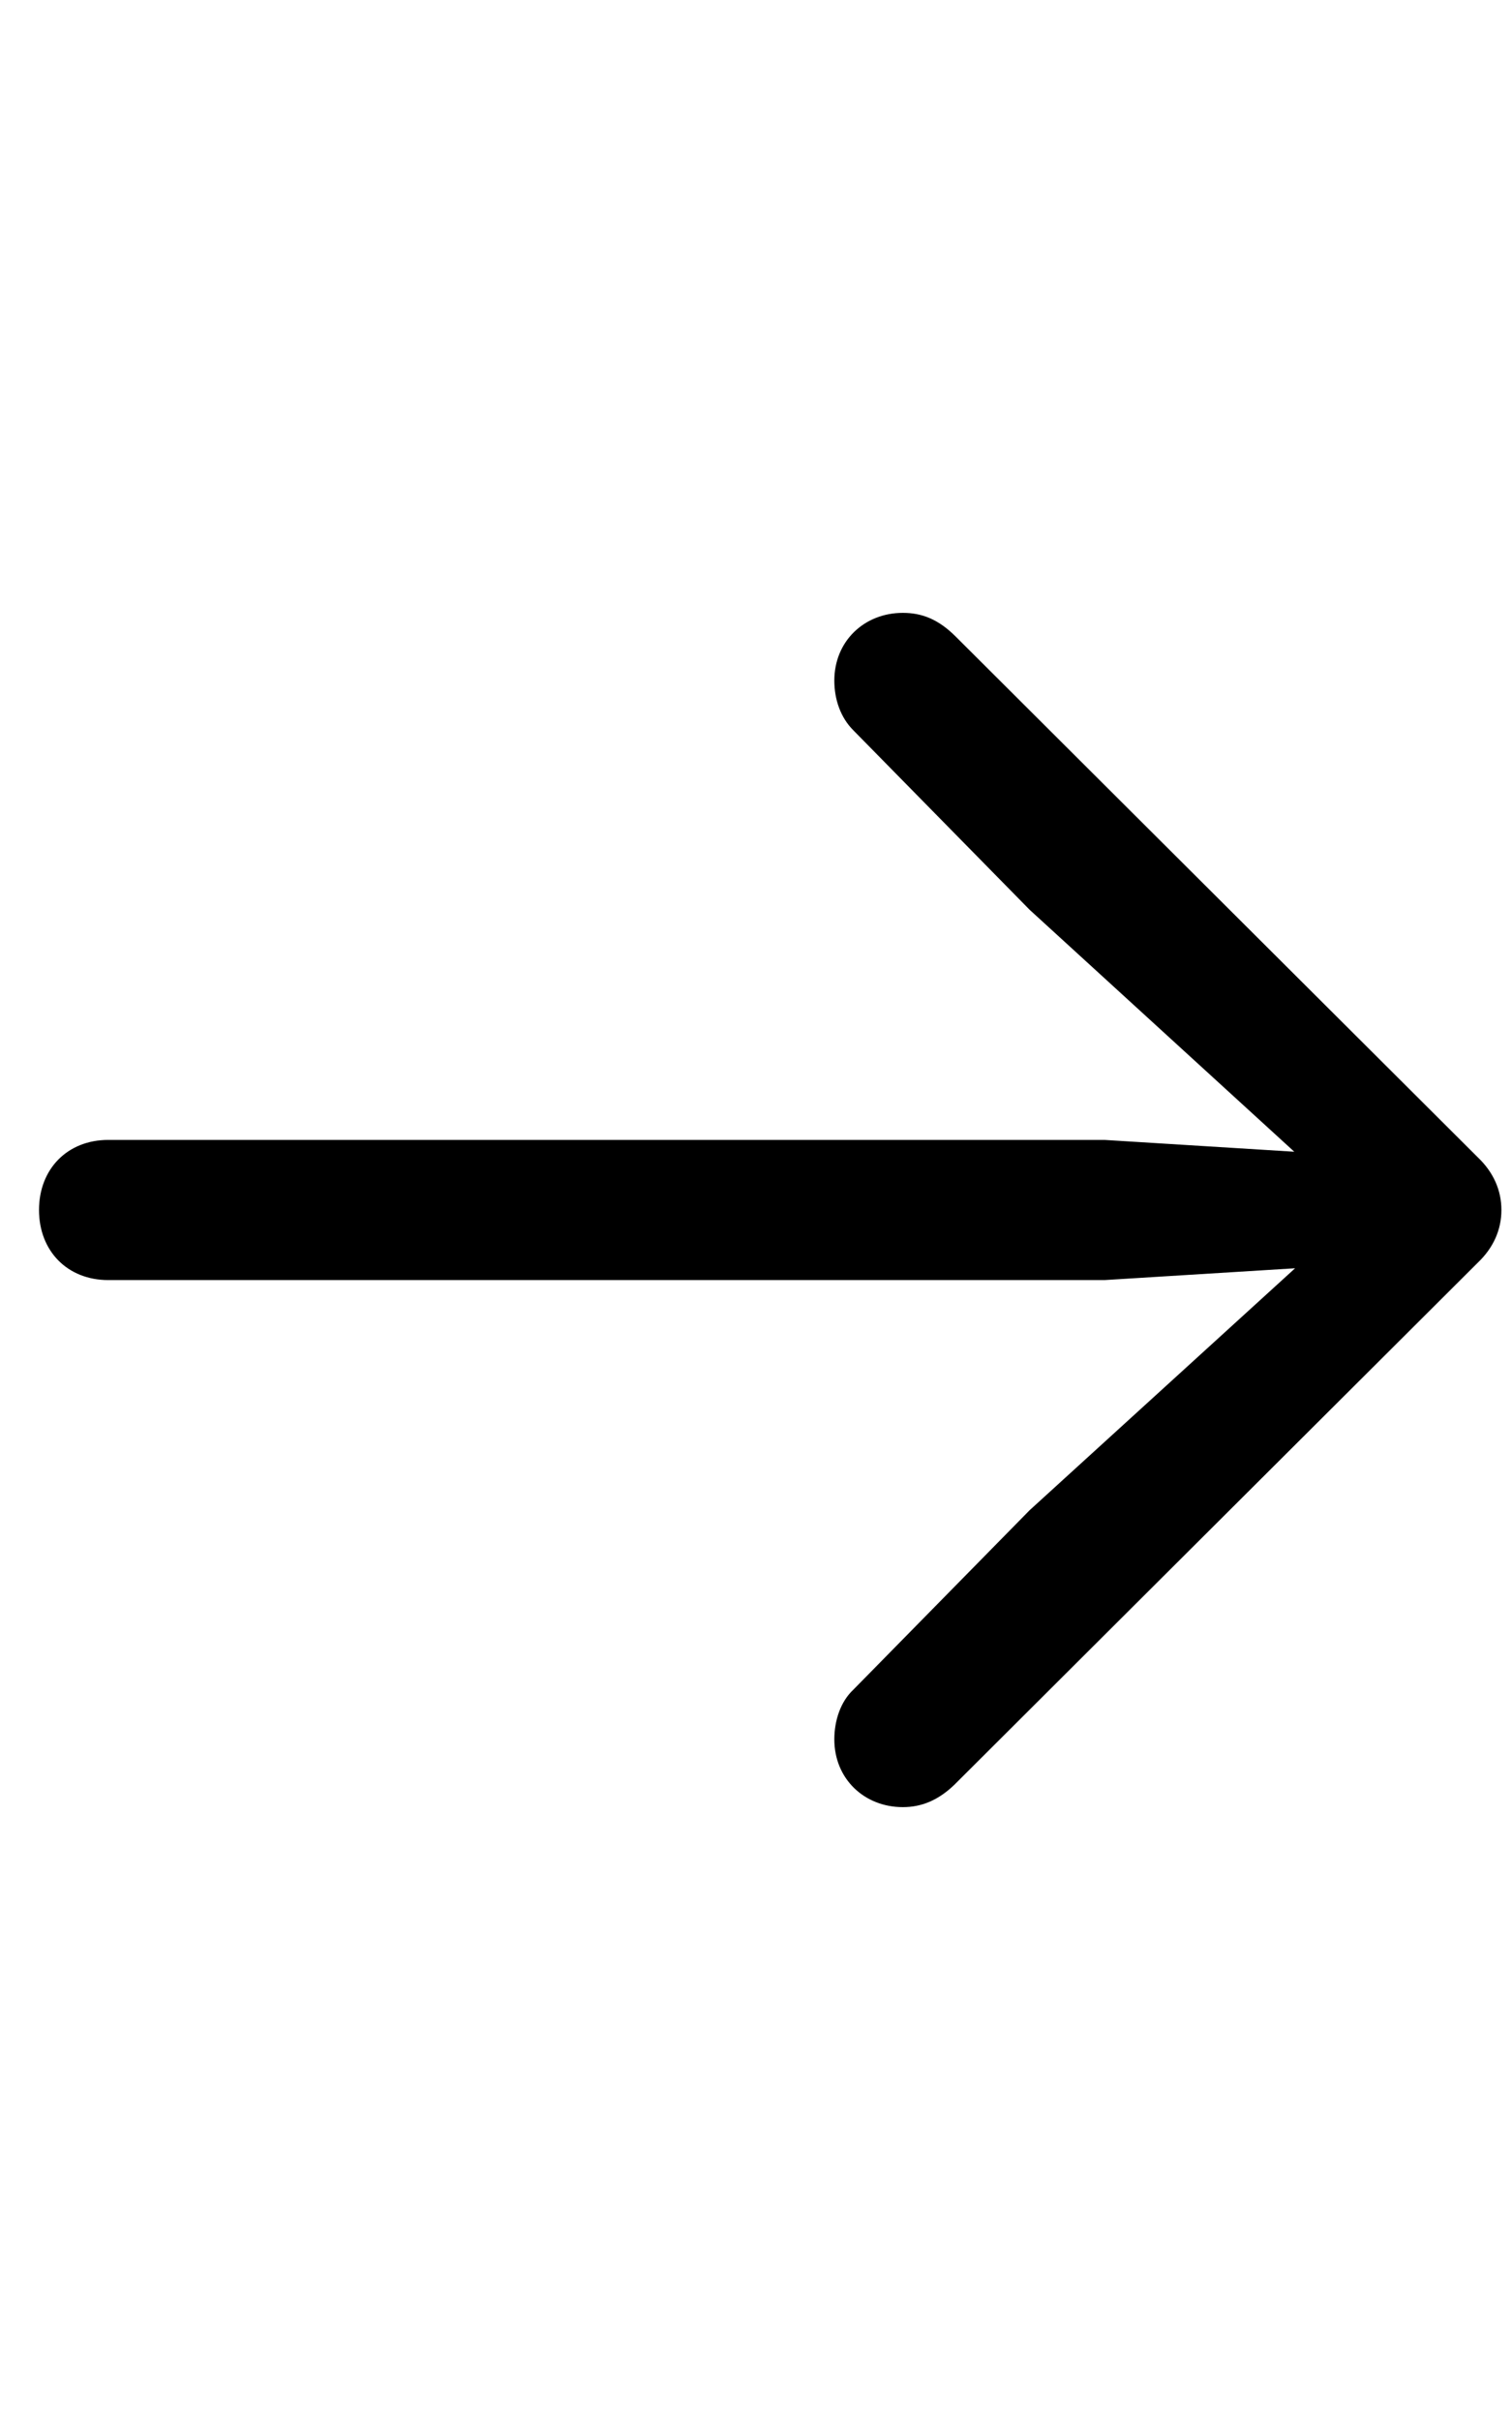 <svg
	color="rgb(0, 0, 0)"
	viewBox="0 0 15 24"
	fill="none"
	xmlns="http://www.w3.org/2000/svg"
>
	<path
		d="M14.895 12C14.895 11.805 14.816 11.625 14.66 11.477L9.48 6.312C9.309 6.141 9.145 6.078 8.957 6.078C8.574 6.078 8.277 6.359 8.277 6.75C8.277 6.938 8.34 7.117 8.465 7.242L10.215 9.023L12.84 11.422L10.957 11.305H1.074C0.668 11.305 0.387 11.594 0.387 12C0.387 12.406 0.668 12.695 1.074 12.695H10.957L12.848 12.578L10.215 14.977L8.465 16.758C8.34 16.875 8.277 17.062 8.277 17.25C8.277 17.641 8.574 17.922 8.957 17.922C9.145 17.922 9.309 17.852 9.465 17.703L14.66 12.523C14.816 12.375 14.895 12.195 14.895 12Z"
		fill="currentColor"
	/>
</svg>
